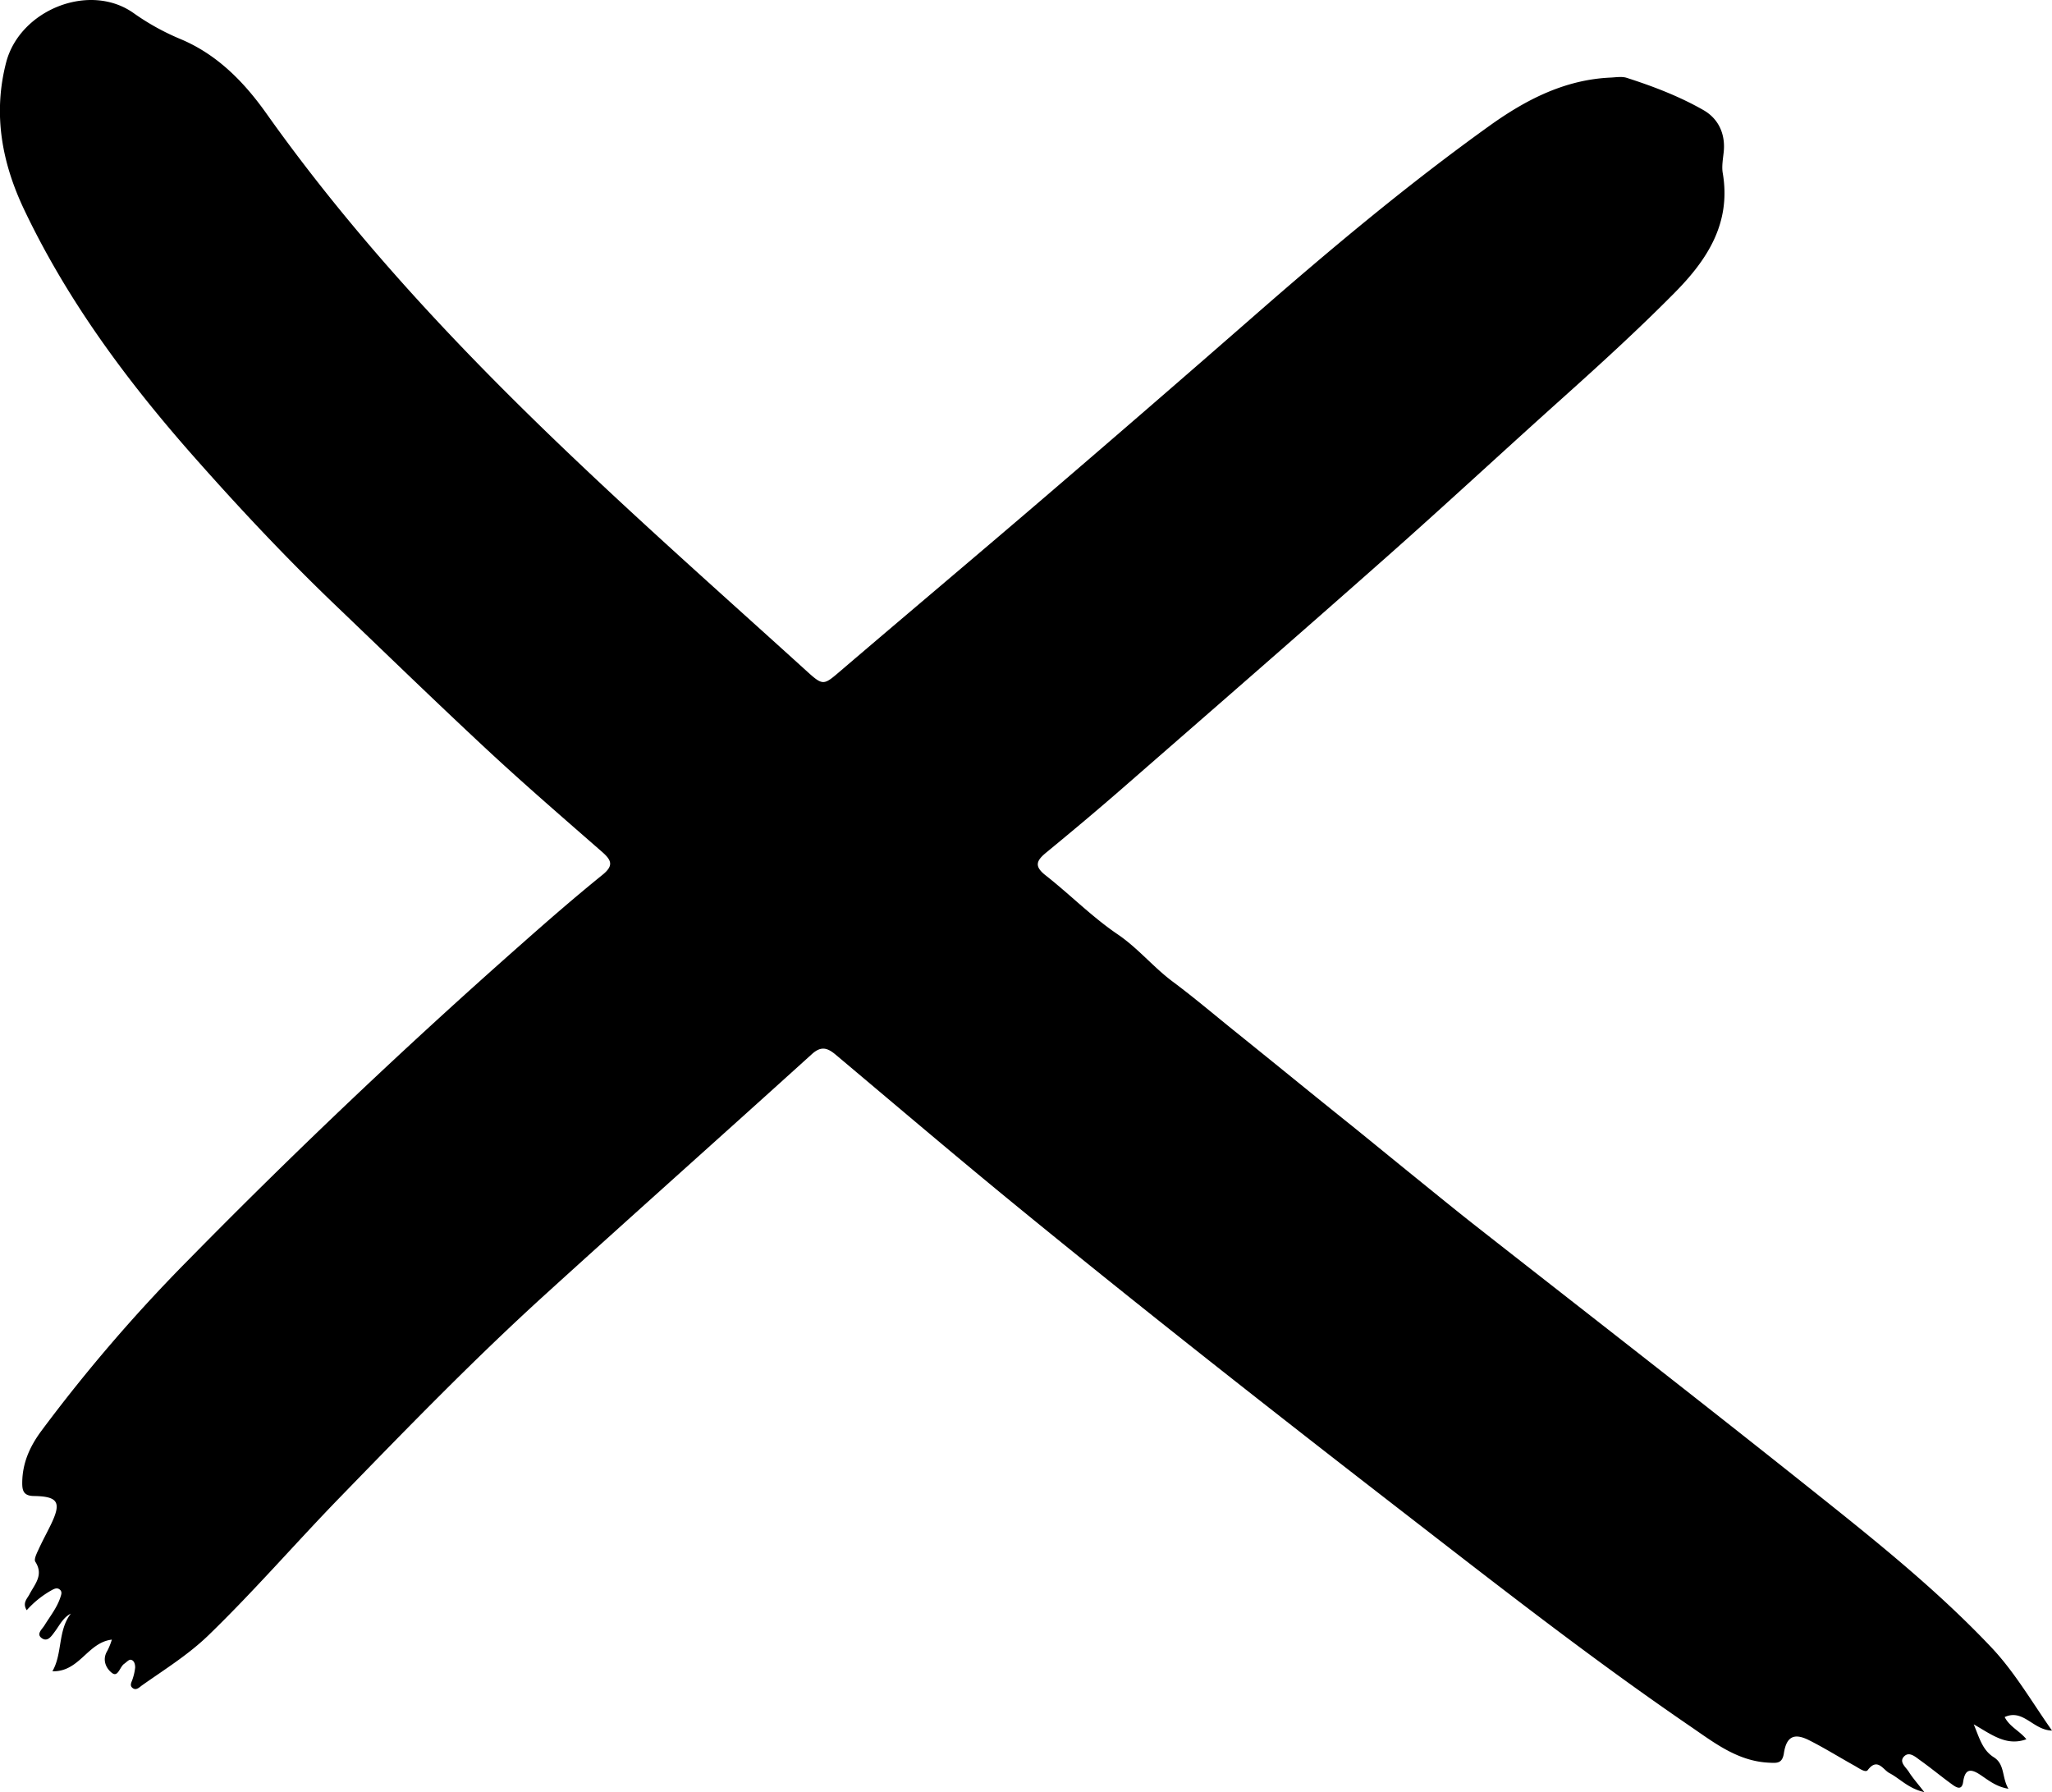 <svg id="attack_icon" data-name="attack icon" xmlns="http://www.w3.org/2000/svg" viewBox="0 0 850.72 742.92"><path d="M55.65,734.46C45.49,735.68,42.3,747.87,31,747.59c4.27-7.44,2.15-16.64,7.63-23.91-3.23,1.67-4.65,4.85-6.66,7.52-1.31,1.75-2.93,4.37-5.35,2.67s.06-3.65,1.05-5.24c2.37-3.84,5.25-7.39,6.67-11.77.35-1.08.81-2.23-.26-3.13s-2.12-.41-3.14.11a40.16,40.16,0,0,0-10.58,8.43c-1.89-3,.18-4.76,1.12-6.56,2.22-4.27,6-8,2.44-13.54-.64-1,.57-3.44,1.3-5,1.59-3.5,3.45-6.88,5.13-10.34,4.48-9.24,3.14-11.75-7.07-11.9-4.42-.06-4.81-2.51-4.78-5.64.08-8,3.1-14.8,7.83-21.22a666,666,0,0,1,61.47-71.44q66.61-67.8,137.88-130.69c10.95-9.7,22-19.3,33.37-28.5,4.59-3.72,3.89-5.95,0-9.38-16-14-32.1-27.88-47.66-42.34C190,345.82,169.09,325.51,148,305.33c-20.42-19.57-39.76-40.2-58.46-61.37-27.48-31.11-52.15-64.33-70.11-102-9.27-19.4-13.19-39.71-7.6-61.31C17.51,58.86,46.4,47.25,64.67,60.21A99.93,99.93,0,0,0,84.17,71c15.12,6.34,26.23,17.7,35.48,30.72C157.82,155.52,203,203,250.74,248.11c30.38,28.76,61.73,56.51,92.71,84.63,7.22,6.56,7.2,6.22,14.7-.19,28.54-24.39,57.29-48.54,85.79-73q42.22-36.21,84.12-72.83c32-28,64.58-55.34,99.19-80.12C642.11,96,658.17,87.77,677,86.94c2.24-.1,4.66-.54,6.7.11,11,3.53,21.82,7.67,31.81,13.38,6.12,3.5,9.17,9.78,8.39,17.32-.3,2.92-.88,6-.4,8.78,3.51,20.6-6.25,35.74-19.8,49.46-15.11,15.29-31,29.78-47,44.13-24.41,21.88-48.43,44.2-73,65.93-36.07,31.92-72.42,63.53-108.73,95.19-10.55,9.2-21.28,18.19-32.1,27.08-4,3.32-4.83,5.61-.13,9.3,10.13,7.95,19.27,17.27,29.88,24.46,8.46,5.74,14.76,13.6,22.83,19.61,8.52,6.34,16.63,13.22,24.9,19.89q12.67,10.2,25.31,20.46t25.35,20.45c8.26,6.69,16.48,13.43,24.74,20.11,8.44,6.83,16.85,13.7,25.39,20.41C668,599.75,715,636.19,761.48,673.26c25.46,20.29,50.93,40.68,73.37,64.41,9.58,10.13,16.57,22.26,25.15,34.5-7.87-.18-11.89-9.15-19.62-5.61,2,4,6.23,5.76,9,9.2-8.26,3-14.34-1.89-21.82-6.18,2.38,5.79,3.65,10.71,8.32,13.65s3.28,8.39,6.06,13.06c-5.31-.9-8.5-3.72-12-6-4.29-2.76-6.09-1.58-6.78,3.19-.56,3.89-3.1,2.09-4.8.84-4.39-3.19-8.57-6.67-13-9.82-1.93-1.38-4.47-3.78-6.62-1.68-2.36,2.3.67,4.49,1.88,6.42,1.62,2.58,3.69,4.88,6.45,8.44-6.65-1.5-10.09-5.61-14.51-7.91-2.58-1.35-4.92-6.55-8.95-1.22-.94,1.25-3.72-.84-5.46-1.81-6.33-3.51-12.48-7.37-18.94-10.61-6.13-3.07-9.31-1.47-10.36,5.42-.67,4.41-3,4.08-6.19,3.93-13-.61-22.7-8.29-32.76-15.17-40.92-28-79.91-58.5-119.08-88.82-53.66-41.52-107-83.4-159.56-126.35-25.39-20.75-50.35-42-75.46-63.1-3.35-2.81-6-3.84-9.89-.32-36.87,33.38-74,66.44-110.82,99.89-29.48,26.8-57.22,55.4-85,84-18.26,18.81-35.42,38.68-54.27,56.94-8.34,8.09-18.16,14.18-27.58,20.82-1.17.83-2.56,2.46-4.16,1-1.19-1.1-.08-2.51.24-3.78a21.67,21.67,0,0,0,1-4.57c0-1.29-.38-3-1.86-3.21-.79-.12-1.78,1.06-2.67,1.66-1.84,1.24-2.55,5.67-5,3.87s-4.35-5.46-2-9.25A27.62,27.62,0,0,0,55.65,734.46Z" transform="translate(-9.28 -54.78)"/></svg>